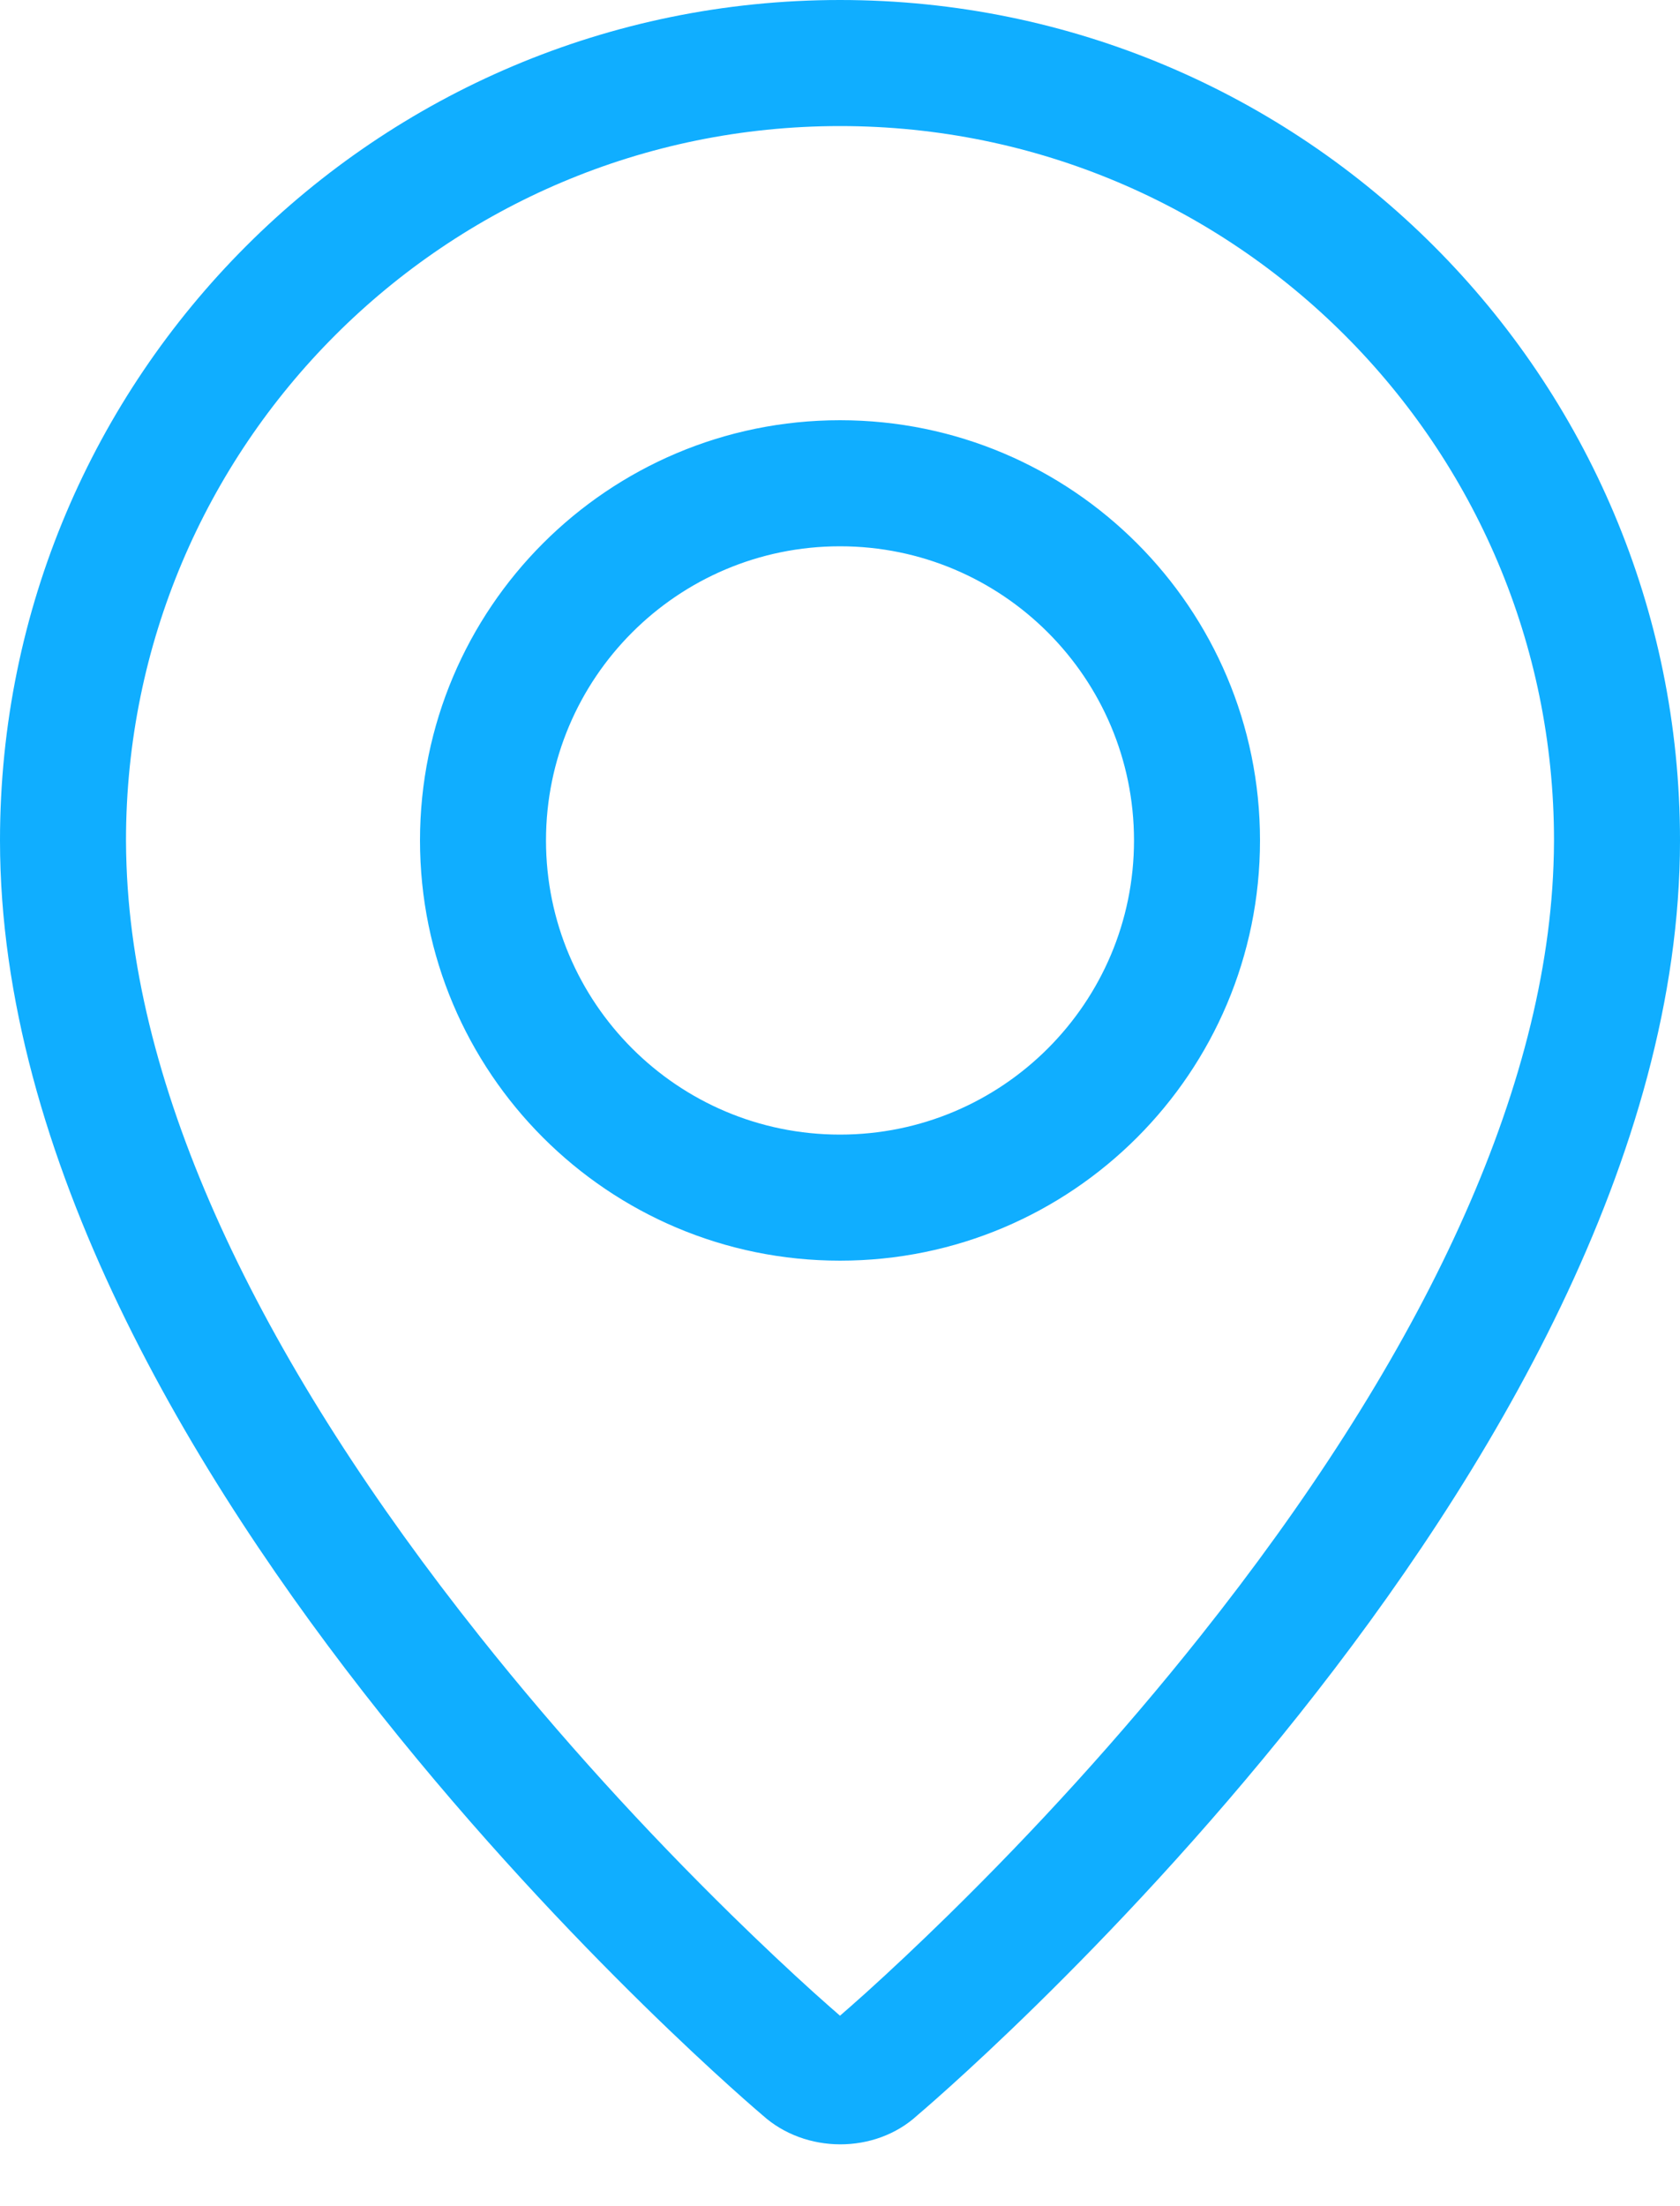 <?xml version="1.0" encoding="UTF-8"?>
<svg width="16px" height="21px" viewBox="0 0 16 21" version="1.1" xmlns="http://www.w3.org/2000/svg" xmlns:xlink="http://www.w3.org/1999/xlink">
    <!-- Generator: Sketch 62 (91390) - https://sketch.com -->
    <title>3.Icons/Filled/star</title>
    <desc>Created with Sketch.</desc>
    <g id="v1.3-优化" stroke="none" stroke-width="1" fill="none" fill-rule="evenodd">
        <g id="小程序列表" transform="translate(-20, -162)" fill="#10AEFF">
            <g id="Nearby" transform="translate(0, 144)">
                <g id="3.Icons/Outlined/location" transform="translate(16, 16)">
                    <g id="icon22" transform="translate(4, 2)">
                        <path d="M8.065,19.243 C8.063,19.241 8.061,19.239 8.059,19.238 L8.065,19.243 Z M8.247,18.969 C8.483,18.756 8.747,18.508 9.033,18.228 C9.851,17.426 10.669,16.534 11.43,15.577 C13.469,13.014 14.711,10.487 14.795,8.24 C14.798,8.159 14.8,8.079 14.8,8 C14.8,4.244 11.756,1.2 8,1.2 C4.244,1.2 1.2,4.244 1.2,8 C1.2,8.079 1.202,8.159 1.205,8.24 C1.289,10.487 2.531,13.014 4.57,15.577 C5.331,16.534 6.149,17.426 6.967,18.228 C7.253,18.508 7.517,18.756 7.753,18.969 C7.863,19.068 7.947,19.141 8,19.187 C8.053,19.141 8.137,19.068 8.247,18.969 Z M7.262,20.134 C7.262,20.134 0,14.018 0,8 C0,3.582 3.582,0 8,0 C12.418,0 16,3.582 16,8 C16,14.018 8.738,20.134 8.738,20.134 C8.334,20.506 7.669,20.502 7.262,20.134 Z M8,10.8 C9.546,10.8 10.8,9.546 10.8,8 C10.8,6.454 9.546,5.2 8,5.2 C6.454,5.2 5.2,6.454 5.2,8 C5.2,9.546 6.454,10.8 8,10.8 Z M8,12 C5.791,12 4,10.209 4,8 C4,5.791 5.791,4 8,4 C10.209,4 12,5.791 12,8 C12,10.209 10.209,12 8,12 Z" id="图标颜色"></path>
                    </g>
                </g>
            </g>
        </g>
    </g>
</svg>